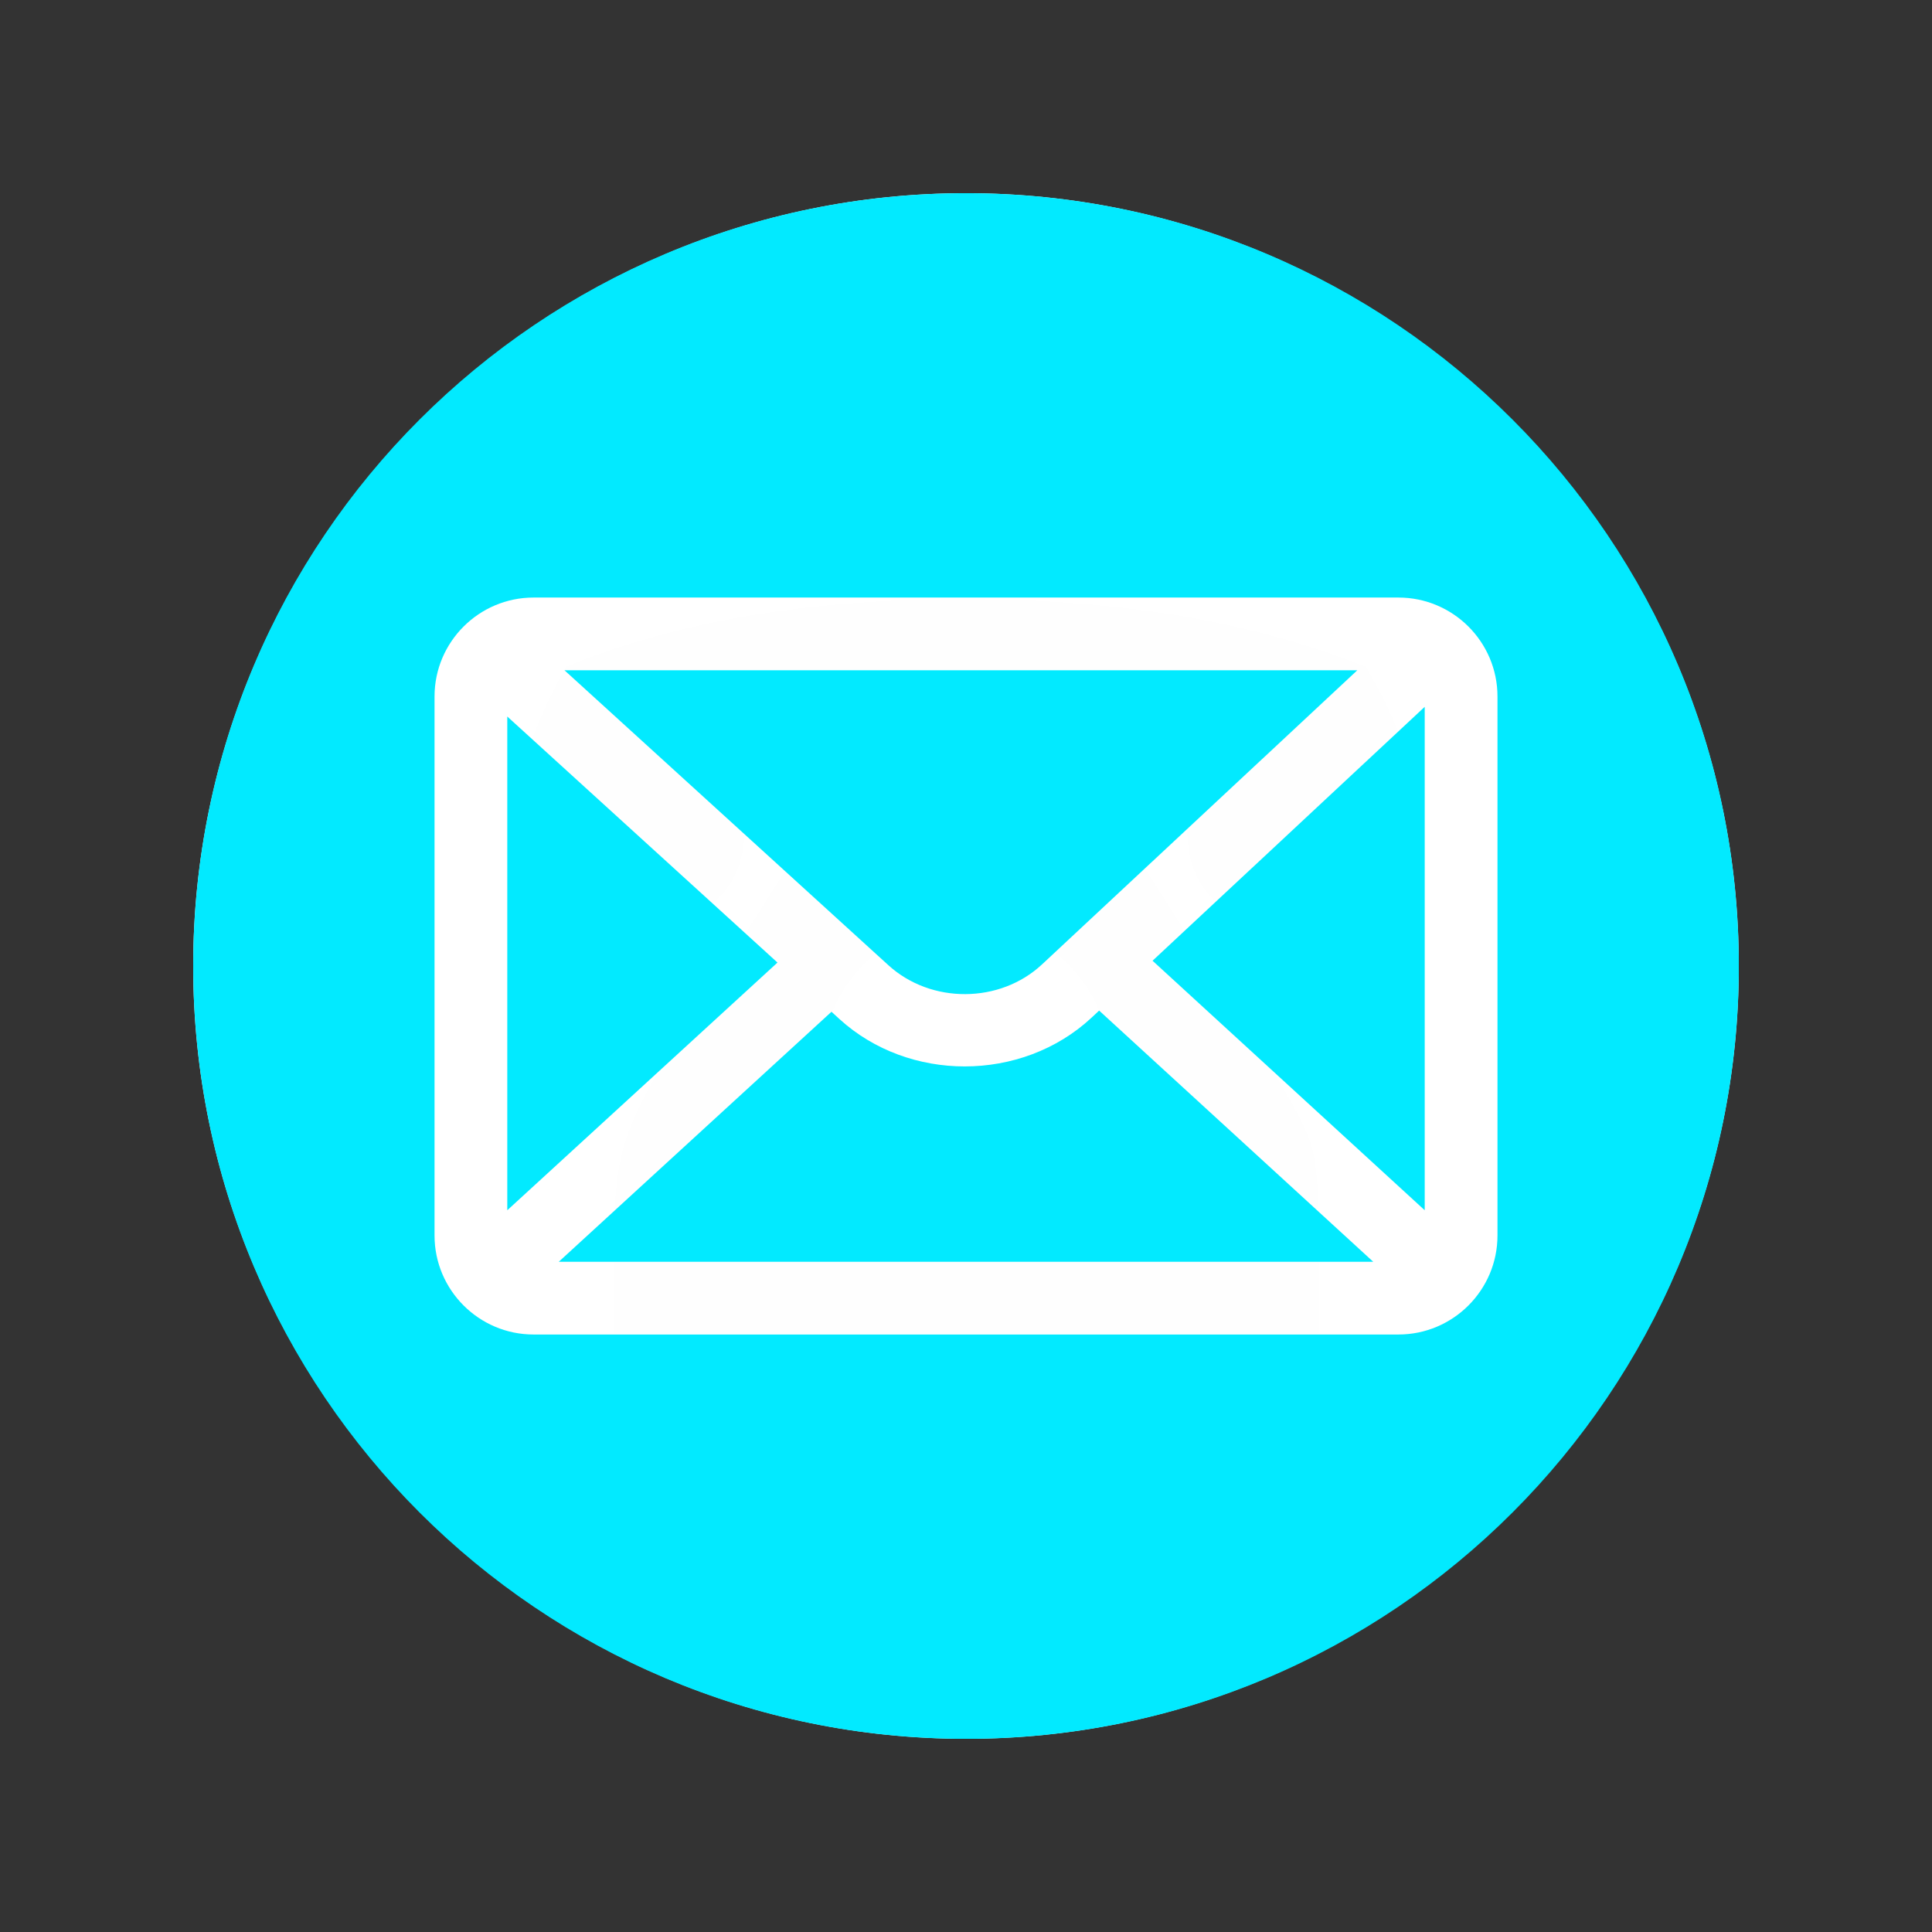 <svg xmlns="http://www.w3.org/2000/svg" xmlns:xlink="http://www.w3.org/1999/xlink" width="600" zoomAndPan="magnify" viewBox="0 0 450 450" height="600" preserveAspectRatio="xMidYMid meet" version="1.2"><rect x="0" y="0" width="450" height="450" fill="#333333" stroke="none"/><defs><clipPath id="fccfc71c47"><path d="M 45 45 L 405 45 L 405 405 L 45 405 Z M 45 45 "/></clipPath></defs><g id="33102c66ae"><path style=" stroke:none;fill-rule:evenodd;fill:#ffffff;fill-opacity:1;" d="M 225.008 405 C 324.137 405 405 324.152 405 225.008 C 405 125.848 324.152 45 225.008 45 C 125.848 45 45 125.848 45 225.008 C 45 324.152 125.848 405 225.008 405 Z M 225.008 405 "/><path style=" stroke:none;fill-rule:evenodd;fill:#fefefe;fill-opacity:1;" d="M 318.137 155.316 C 326.555 169.582 330.742 182.449 330.742 193.945 L 330.742 198.316 C 330.742 205.406 329.203 210.312 326.121 213.117 C 323.055 215.883 317.602 217.266 309.797 217.266 C 287.625 217.266 276.543 209.309 276.543 193.398 L 276.543 186.285 C 276.543 180.855 275.773 177.02 274.234 174.672 C 272.707 172.336 269.43 170.207 264.473 168.25 C 255.793 164.793 242.598 163.055 224.852 163.055 C 206.867 163.055 193.527 164.91 184.863 168.59 C 177.254 171.902 173.445 177.699 173.445 186.039 L 173.445 192.812 C 173.445 209.109 162.234 217.254 139.773 217.254 C 132.152 217.254 126.852 215.949 123.824 213.379 C 120.785 210.754 119.246 206.305 119.246 199.883 L 119.246 194.742 C 119.246 183.664 123.422 170.52 131.812 155.305 C 144.641 150.031 158.789 146.129 174.215 143.465 C 189.625 140.855 206.305 139.551 224.289 139.551 C 242.457 139.551 259.383 140.855 275.016 143.465 C 290.691 146.141 305.02 150.059 318.137 155.316 Z M 318.137 155.316 "/><path style=" stroke:none;fill-rule:evenodd;fill:#fefefe;fill-opacity:1;" d="M 208.496 196.531 L 241.477 196.531 L 241.477 175.543 L 266.574 175.543 L 266.574 202.062 L 294.02 245.586 C 300.32 255.453 304.094 262.41 305.32 266.414 C 306.586 270.371 307.199 277.586 307.199 288.055 L 307.199 310.461 L 143.012 310.461 L 143.012 288.055 C 143.012 279.023 143.844 271.754 145.543 266.168 C 147.227 260.609 150.695 253.68 155.957 245.34 L 183.363 202.062 L 183.363 175.543 L 208.496 175.543 Z M 225.008 214.762 C 243.59 214.762 258.637 229.82 258.637 248.395 C 258.637 266.965 243.578 282.039 225.008 282.039 C 206.438 282.039 191.363 266.965 191.363 248.395 C 191.363 229.82 206.422 214.762 225.008 214.762 Z M 225.008 214.762 "/><path style=" stroke:none;fill-rule:nonzero;fill:#02eaff;fill-opacity:1;" d="M 254.258 237.02 C 246.141 244.59 235.426 248.391 224.691 248.391 C 214.168 248.391 203.613 244.719 195.551 237.379 L 193.668 235.66 L 130.137 293.898 L 319.859 293.898 L 256.008 235.383 L 254.258 237.02 "/><g clip-rule="nonzero" clip-path="url(#fccfc71c47)"><path style=" stroke:none;fill-rule:nonzero;fill:#02eaff;fill-opacity:1;" d="M 348.793 287.766 C 348.793 300.484 338.438 310.832 325.719 310.832 L 124.273 310.832 C 111.57 310.832 101.211 300.484 101.211 287.766 L 101.211 162.23 C 101.211 149.512 111.57 139.18 124.273 139.18 L 325.719 139.18 C 338.438 139.18 348.793 149.512 348.793 162.23 Z M 225.016 44.996 C 125.594 44.996 45 125.594 45 225.004 C 45 324.422 125.594 405.016 225.016 405.016 C 324.422 405.016 405.012 324.422 405.012 225.004 C 405.012 125.594 324.422 44.996 225.016 44.996 "/></g><path style=" stroke:none;fill-rule:nonzero;fill:#02eaff;fill-opacity:1;" d="M 331.844 281.891 L 331.844 164.633 L 268.449 223.773 Z M 331.844 281.891 "/><path style=" stroke:none;fill-rule:nonzero;fill:#02eaff;fill-opacity:1;" d="M 118.156 166.891 L 118.156 281.891 L 181.09 224.199 Z M 118.156 166.891 "/><path style=" stroke:none;fill-rule:nonzero;fill:#02eaff;fill-opacity:1;" d="M 242.699 224.633 L 316.141 156.121 L 131.48 156.121 L 206.953 224.844 C 216.879 233.863 232.902 233.777 242.699 224.633 "/></g></svg>